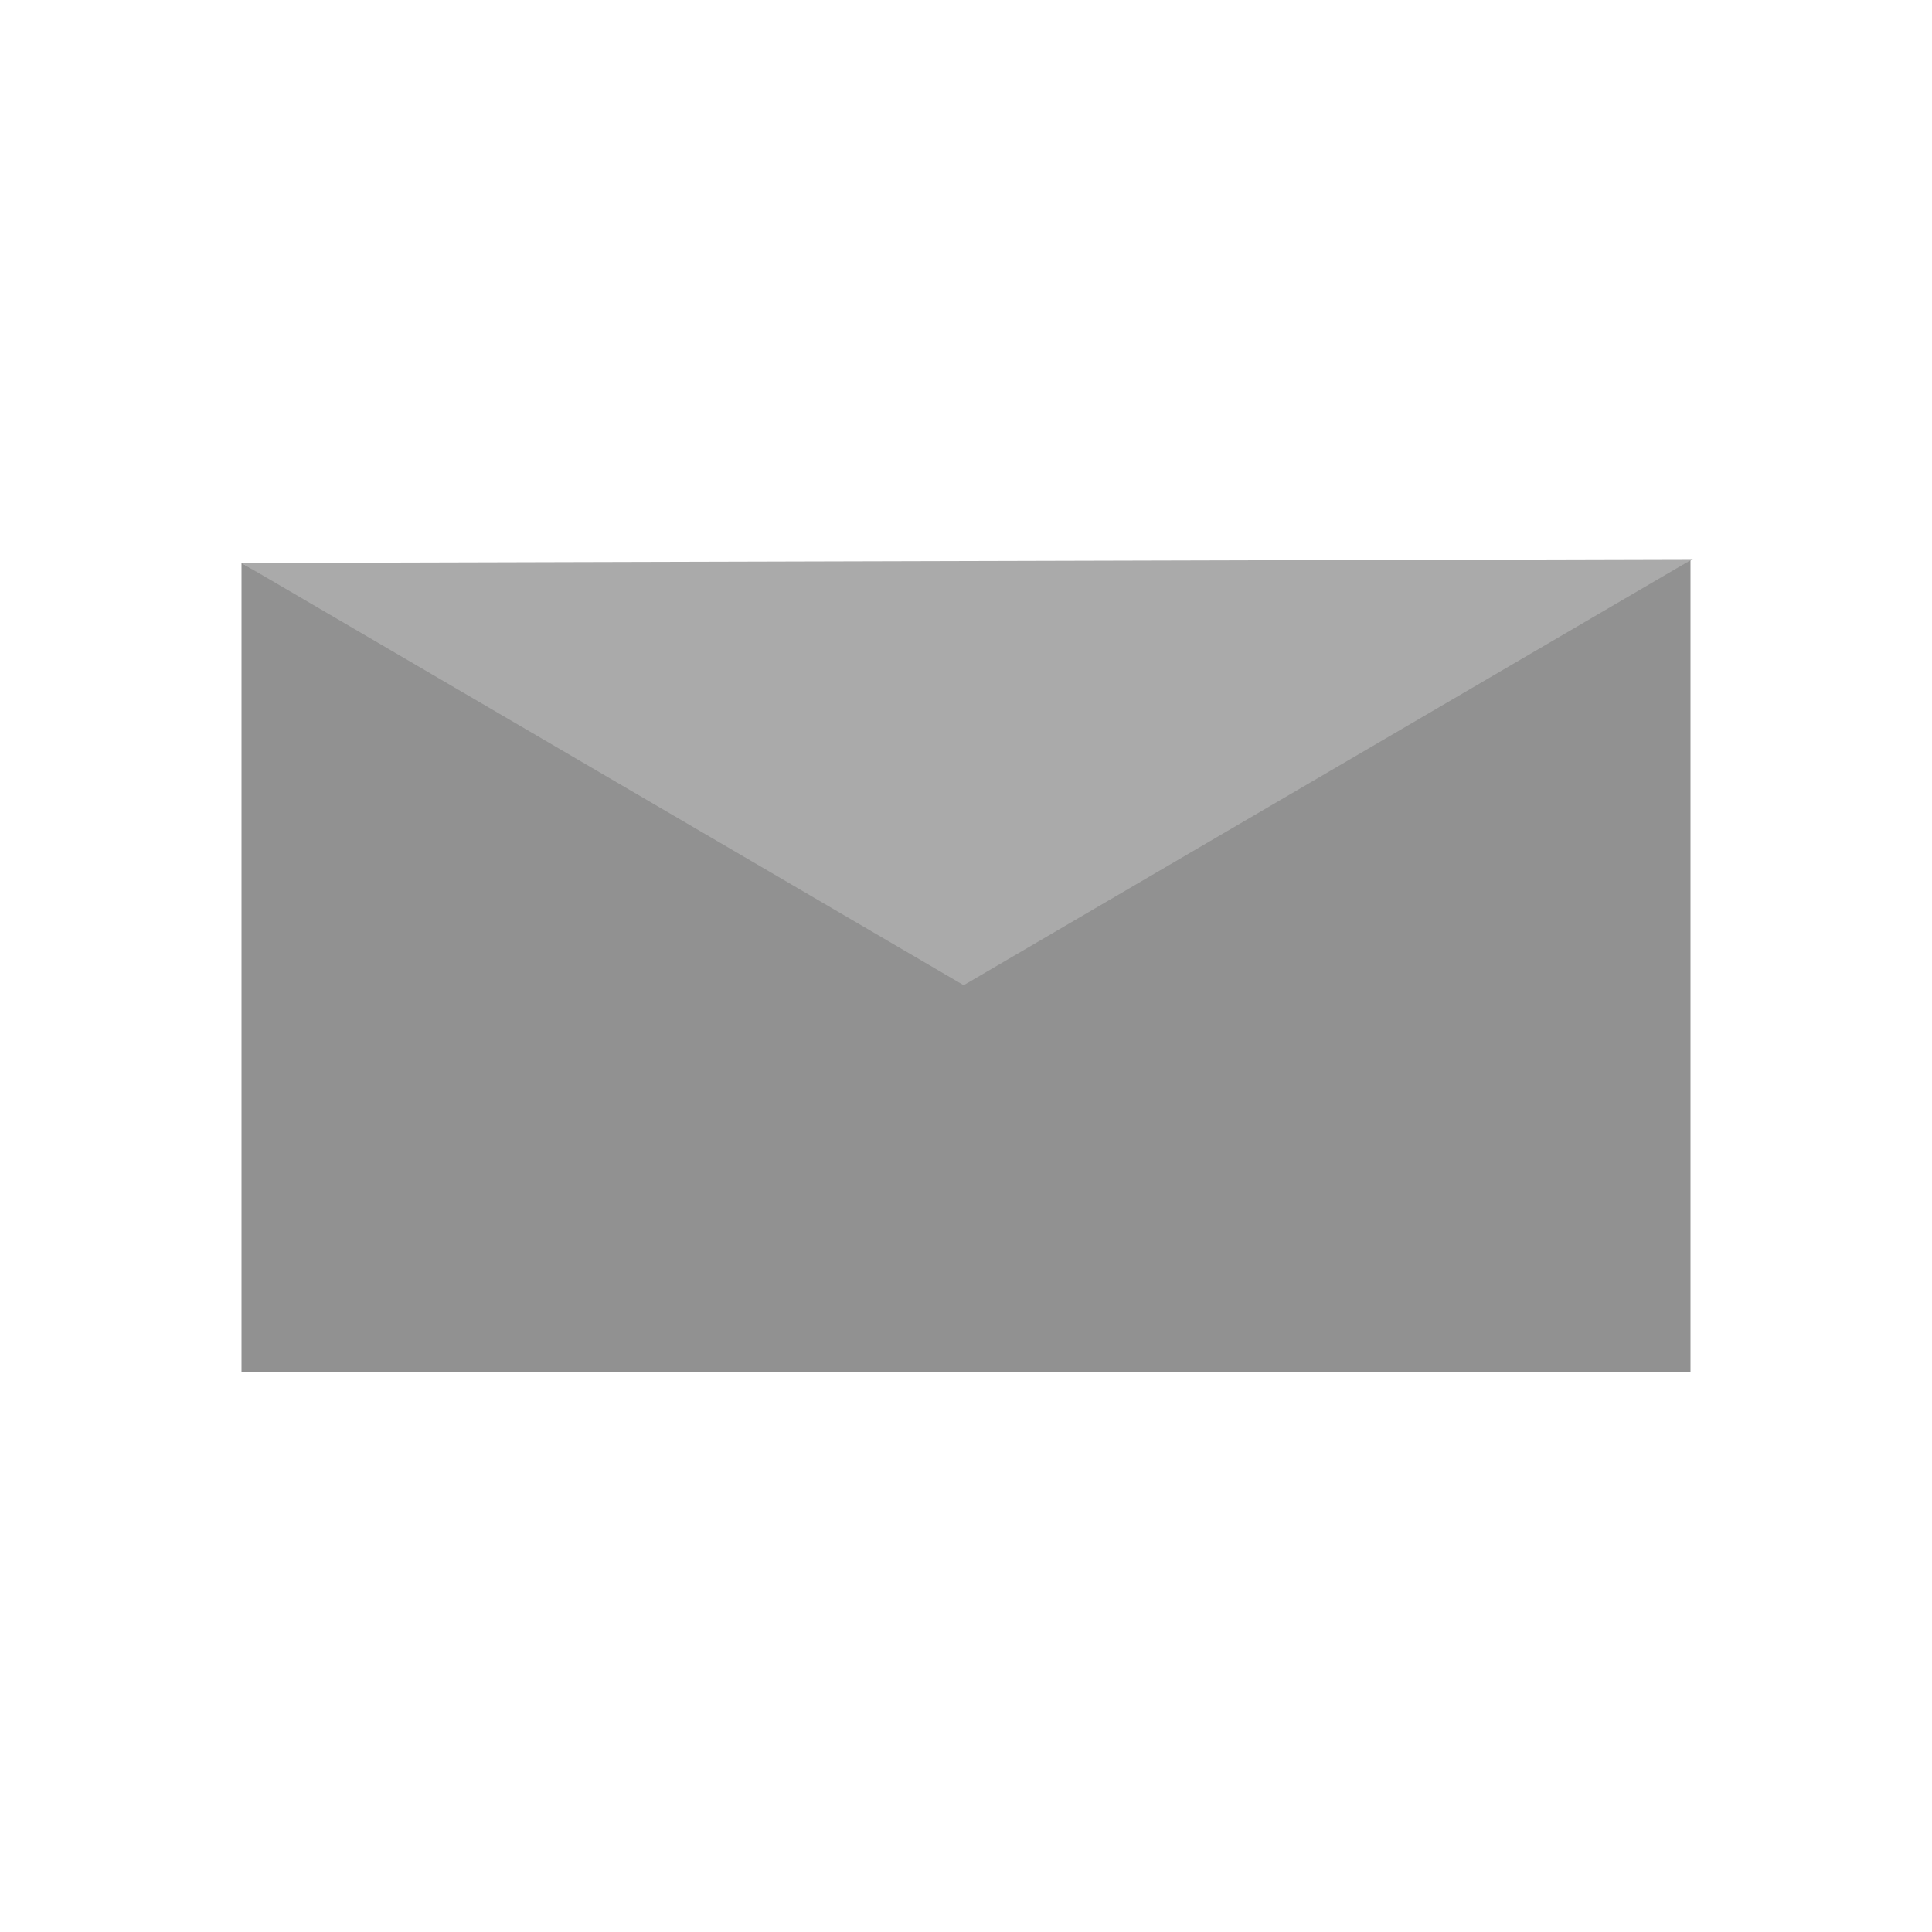 <?xml version="1.0" encoding="UTF-8"?>
<!DOCTYPE svg PUBLIC "-//W3C//DTD SVG 1.1//EN" "http://www.w3.org/Graphics/SVG/1.1/DTD/svg11.dtd">
<!-- Creator: CorelDRAW -->
<svg xmlns="http://www.w3.org/2000/svg" xml:space="preserve" width="2048px" height="2048px" style="shape-rendering:geometricPrecision; text-rendering:geometricPrecision; image-rendering:optimizeQuality; fill-rule:evenodd; clip-rule:evenodd"
viewBox="0 0 2048 2048"
 xmlns:xlink="http://www.w3.org/1999/xlink">
 <defs>
  <style type="text/css">
   <![CDATA[
    .fil0 {fill:none}
    .fil2 {fill:#919191}
    .fil1 {fill:#AAAAAA}
   ]]>
  </style>
 </defs>
 <g id="Layer_x0020_1">
  <g id="_388122040">
   <rect id="_388117000" class="fil0" width="2048" height="2048"/>
   <rect id="_388125112" class="fil0" x="255.999" y="255.999" width="1536" height="1536"/>
  </g>
  <polygon class="fil1" points="1794.5,592.658 256.001,596.775 1018.05,1065.45 "/>
  <polygon class="fil2" points="256.001,596.775 256.001,1454.15 1792,1454.15 1792,593.848 1038.37,1034.52 1021.54,1044.36 1004.72,1034.52 "/>
 </g>
</svg>
